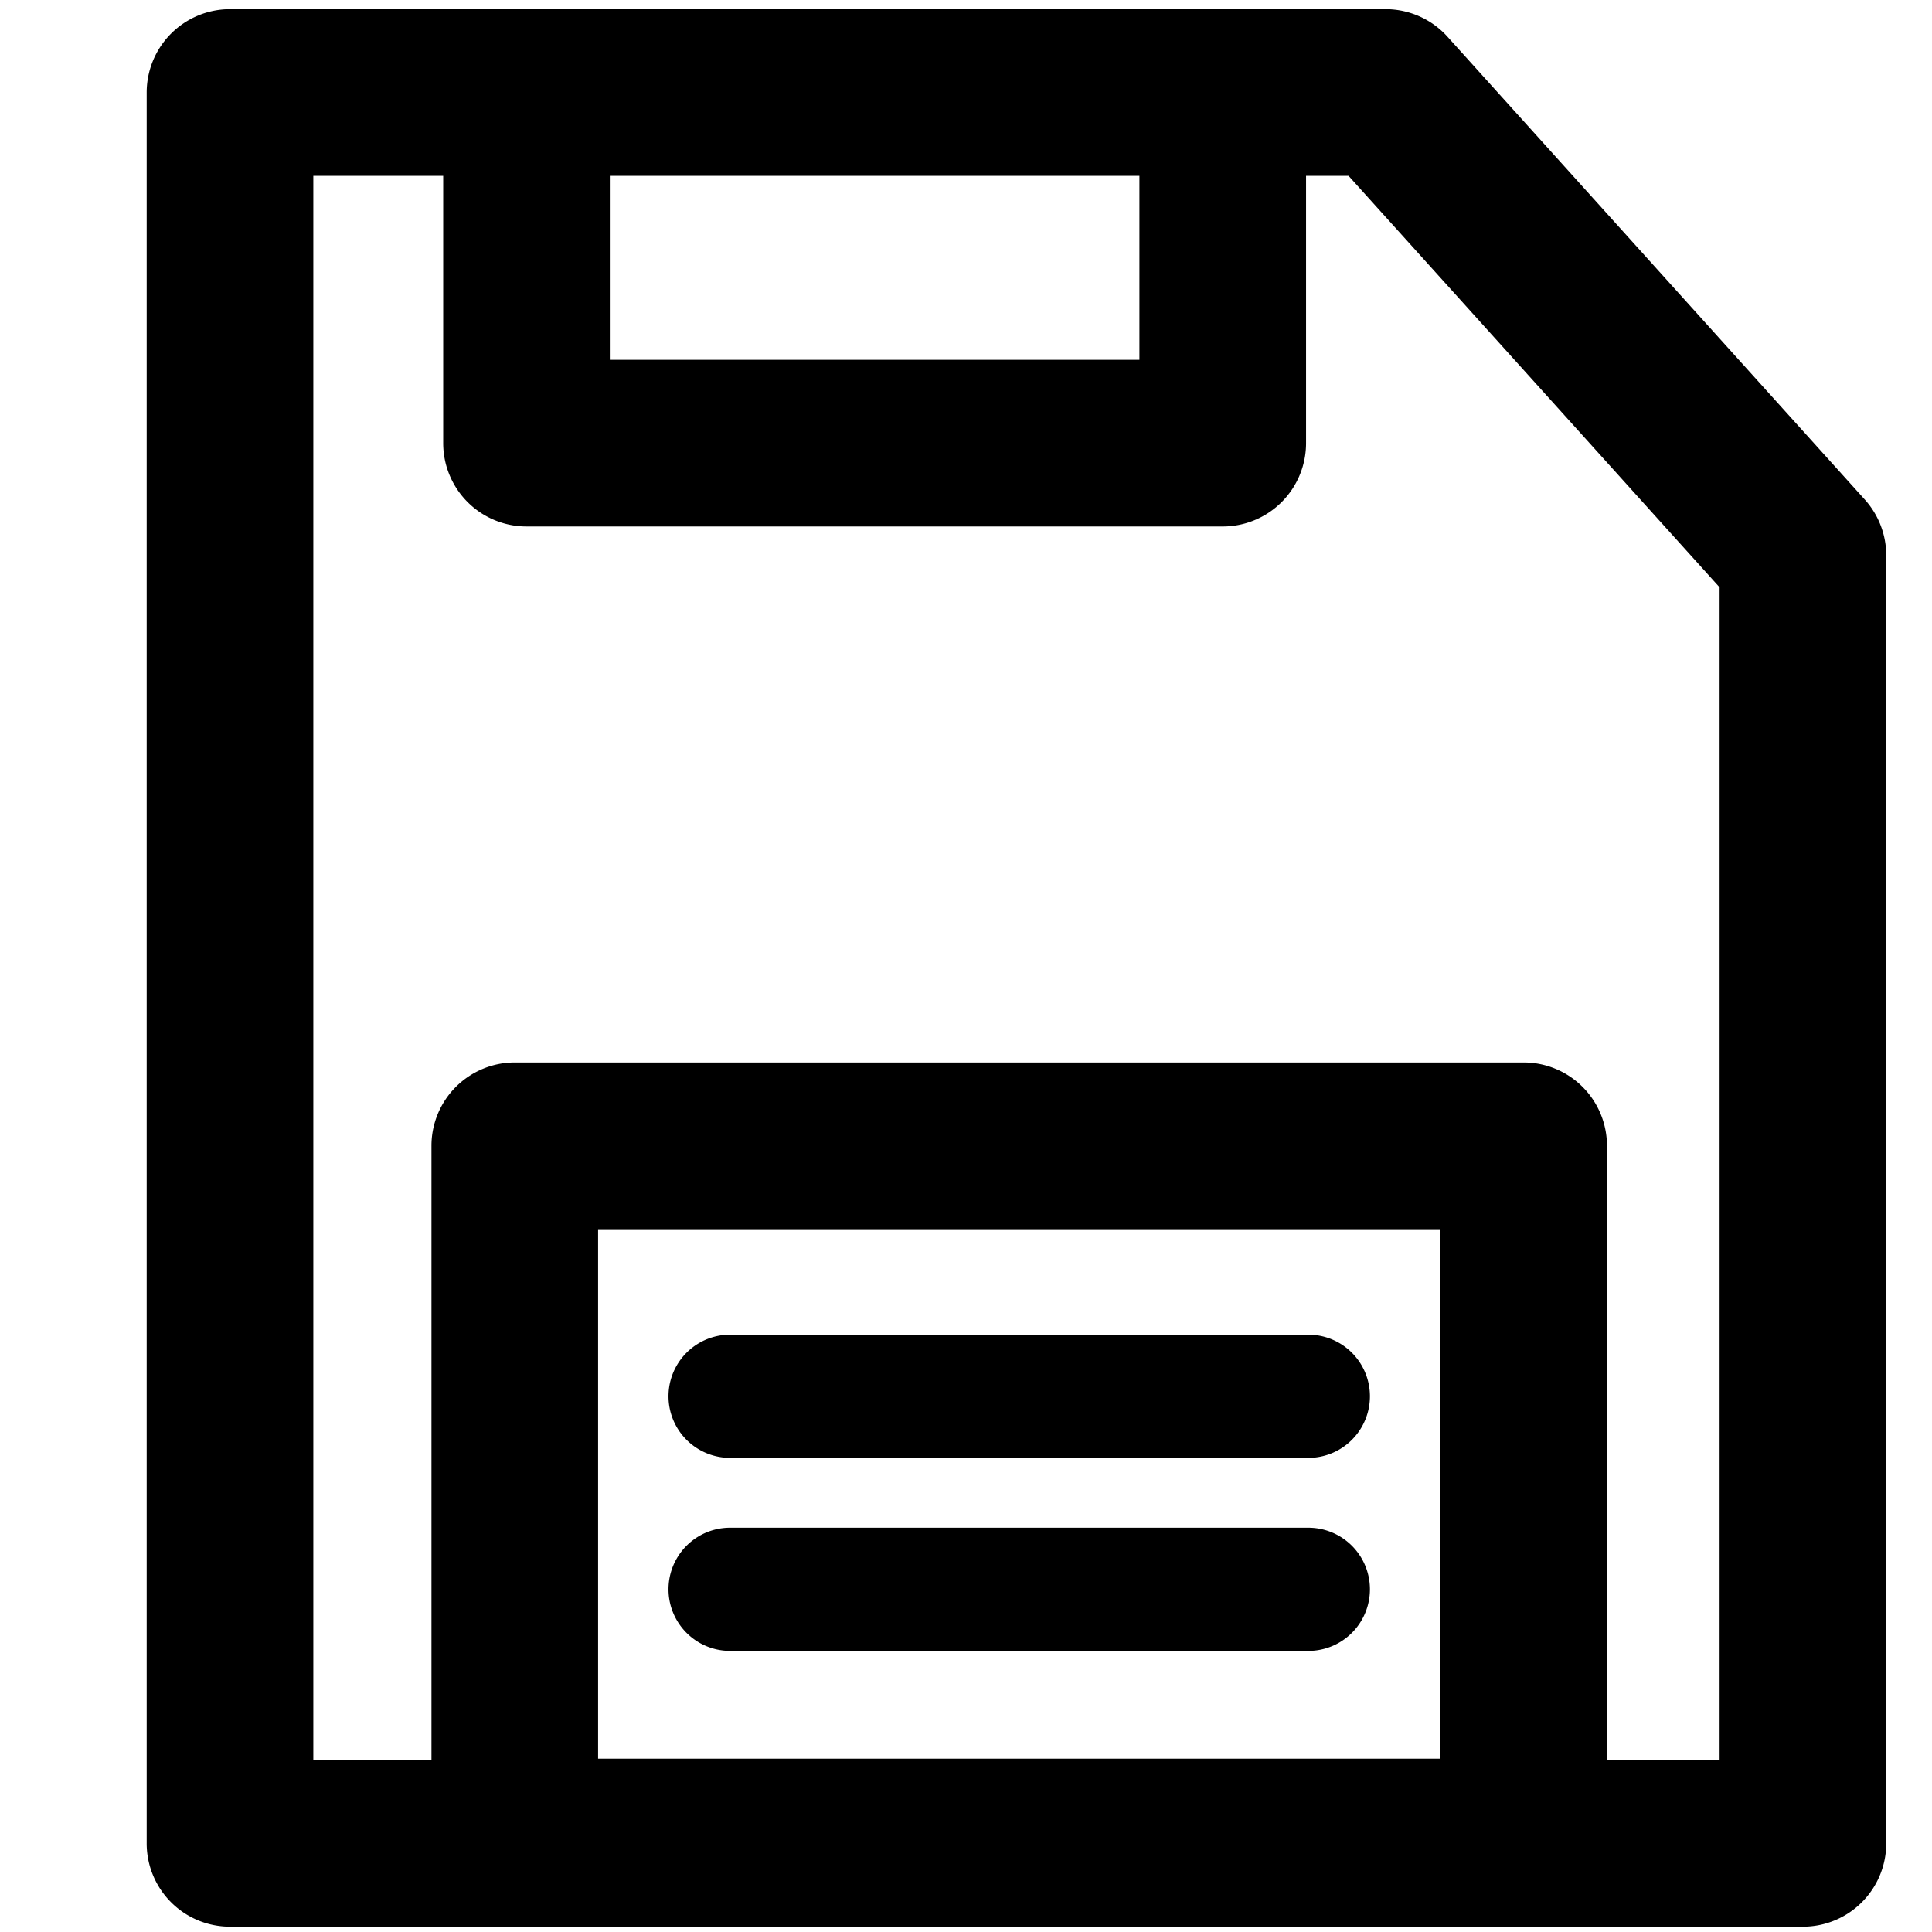 <svg xmlns="http://www.w3.org/2000/svg" viewBox="0 0 800 800"><g id="save-icon"><path d="
M772.17,206.85,599.37,15.2A34.51,34.51,0,0,0,573.75,3.8H95.24a34.5,34.5,0,0,0-34.5,34.5v725a34.49,34.49,0,0,0,34.5,34.5H746.55a34.5,34.5,0,0,0,34.5-34.5V230A34.53,34.53,0,0,0,772.17,206.85ZM471.81,72.8V149H252.52V72.8ZM247.66,728.23V509H596.41V728.23Zm464.39.57H665.41V474.45a34.5,34.5,0,0,0-34.5-34.5H213.16a34.5,34.5,0,0,0-34.5,34.5V728.8H129.74V72.8h53.78V183.5A34.5,34.5,0,0,0,218,218H506.31a34.5,34.5,0,0,0,34.5-34.5V72.8H558.4L712.05,243.21Z"/><path d="M541.76,552.67H302.31a25.5,25.5,0,0,0,0,51H541.76a25.5,25.5,0,0,0,0-51Z"/><path d="M541.76,632.6H302.31a25.5,25.5,0,0,0,0,51H541.76a25.5,25.5,0,0,0,0-51Z"/></g></svg>